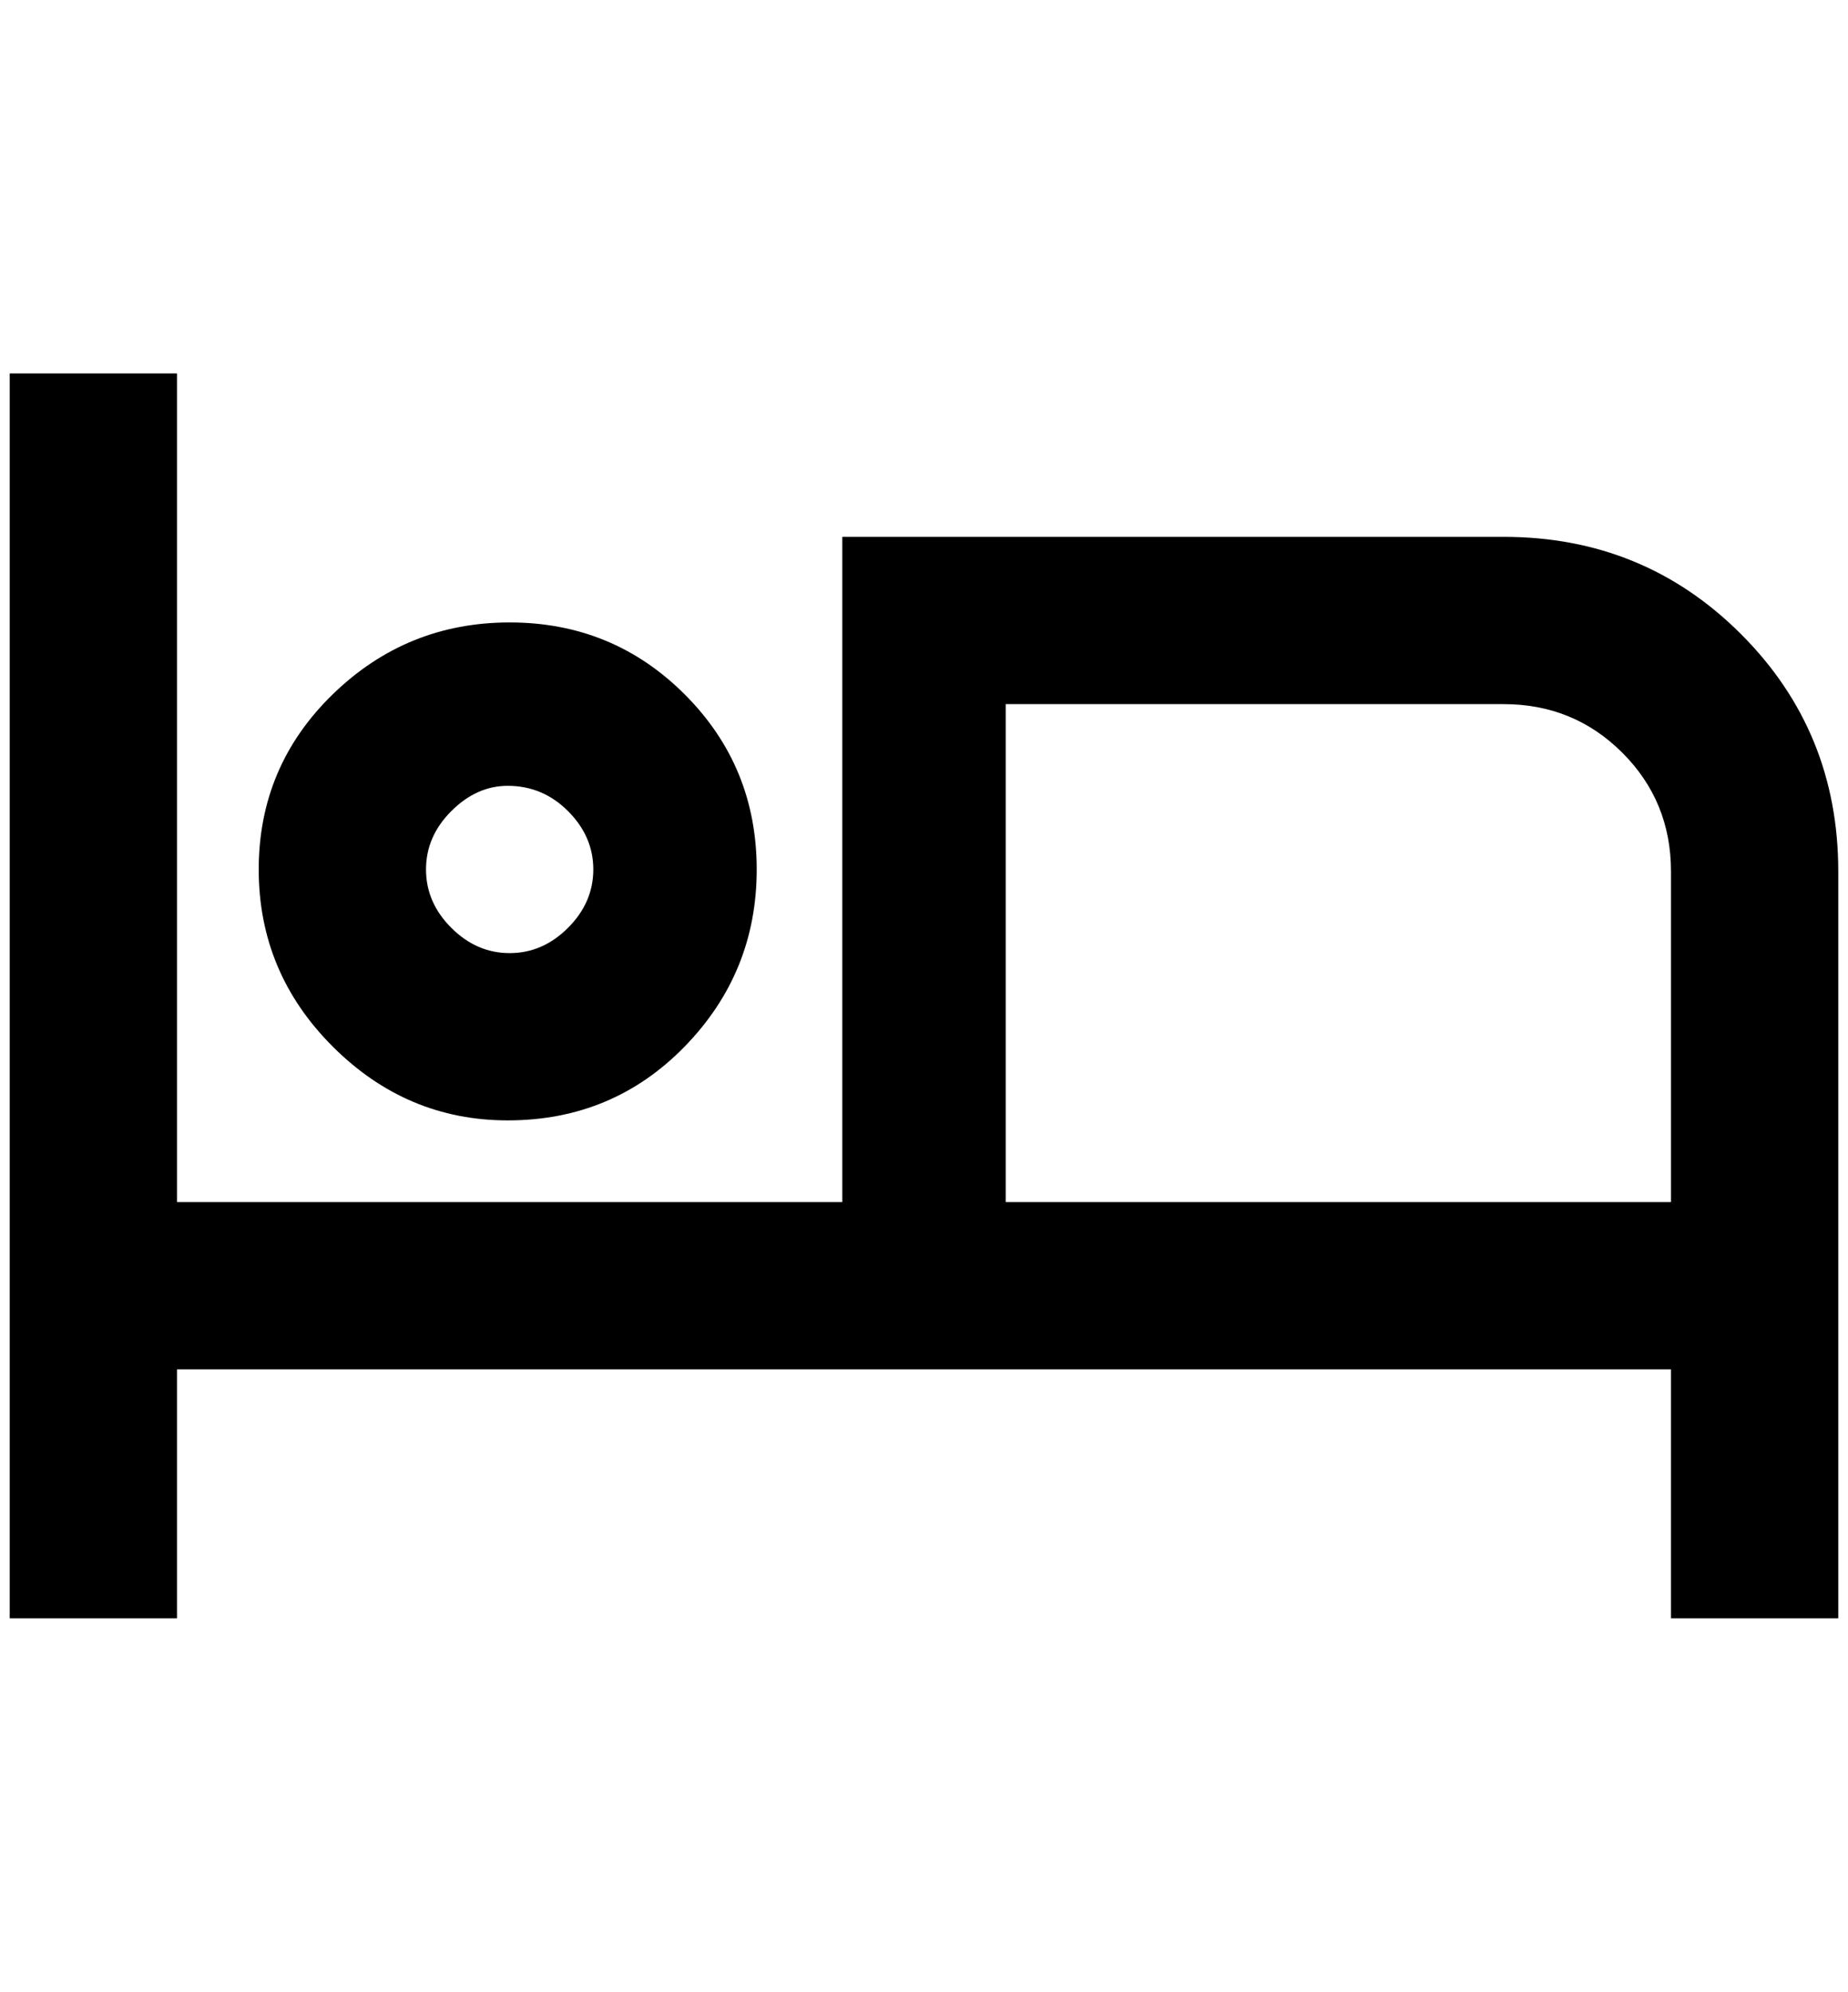 <?xml version="1.0" standalone="no"?>
<!DOCTYPE svg PUBLIC "-//W3C//DTD SVG 1.1//EN" "http://www.w3.org/Graphics/SVG/1.1/DTD/svg11.dtd" >
<svg xmlns="http://www.w3.org/2000/svg" xmlns:xlink="http://www.w3.org/1999/xlink" version="1.1" viewBox="-10 0 1900 2048">
   <path fill="currentColor"
d="M512 1152q108 0 182 -76t74 -182t-74 -180t-180 -74t-182 74t-76 180t76 182t180 76zM512 808q36 0 62 26t26 60t-26 60t-60 26t-60 -26t-26 -60t26 -60t58 -26zM1536 552h-680v684h-684v-852h-172v1280h172v-256h1536v256h172v-768q0 -144 -100 -244t-244 -100z
M1708 1236h-684v-512h512q72 0 122 50t50 122v340z" />
</svg>
